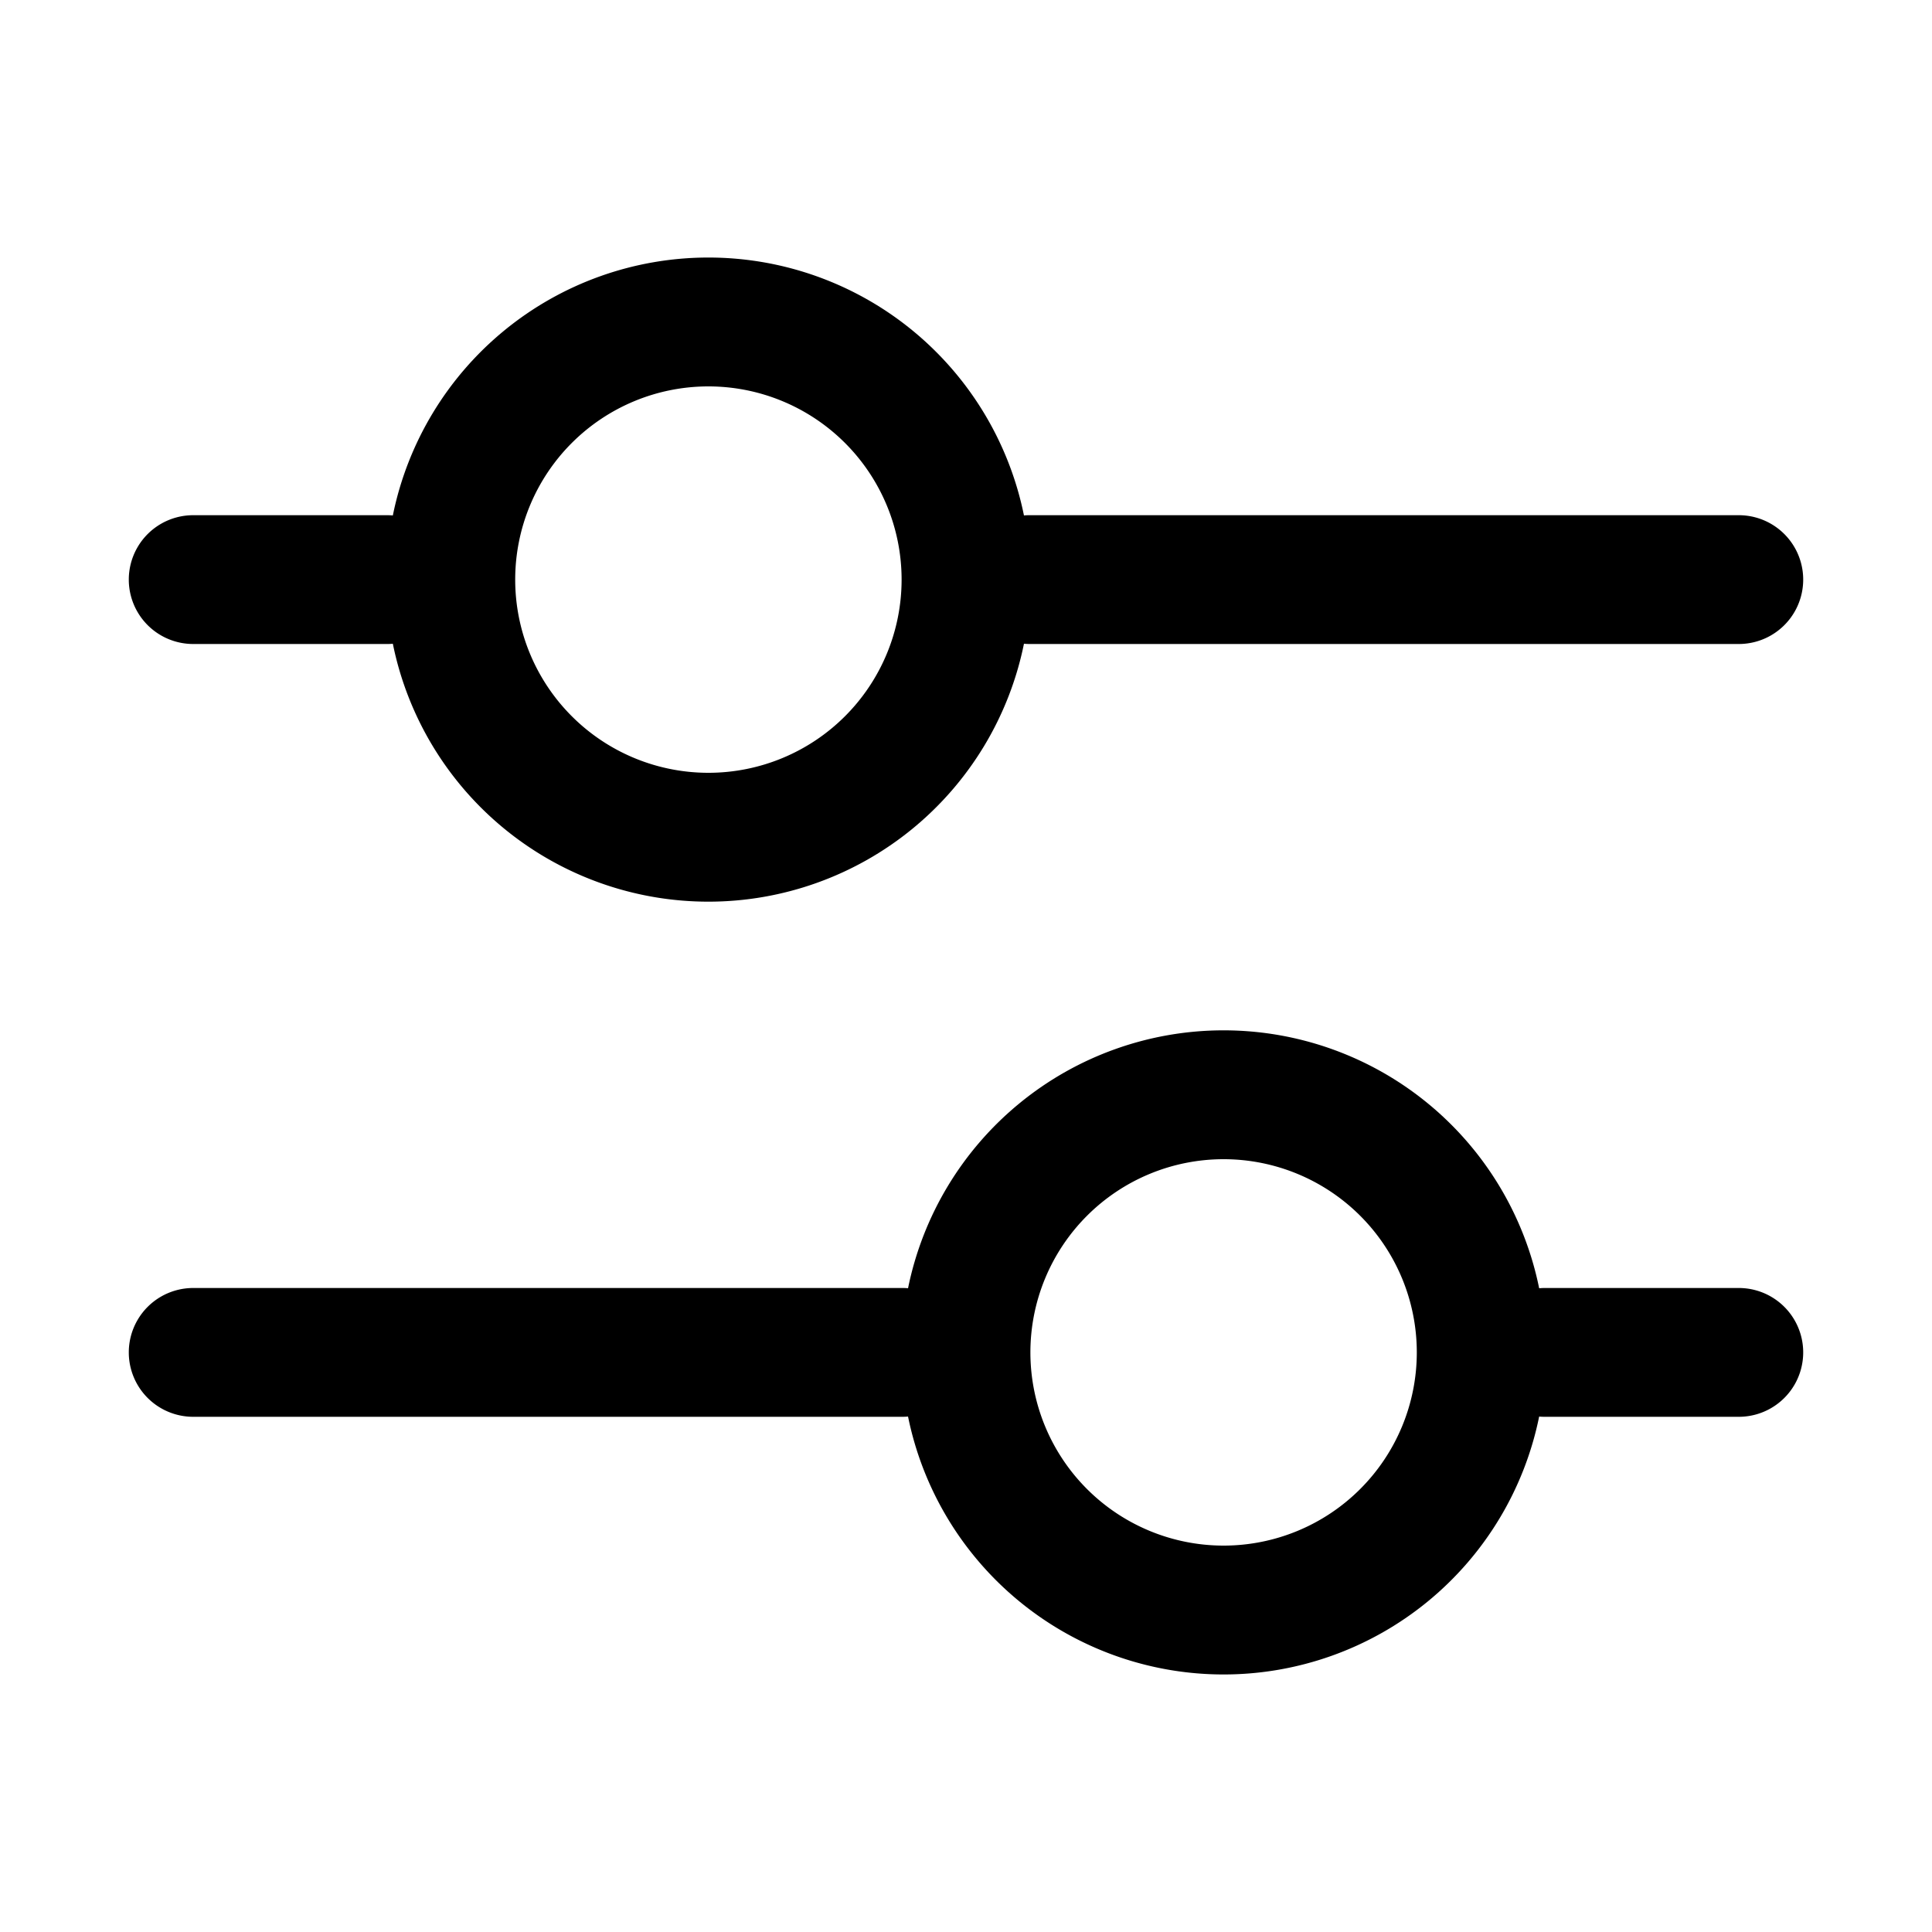 <svg viewBox="0 0 15 15" fill="none" xmlns="http://www.w3.org/2000/svg"><path fill-rule="evenodd" clip-rule="evenodd" d="M5.5 3a1.5 1.5 0 100 3 1.5 1.5 0 000-3zM3 5c.017 0 .033 0 .05-.002a2.5 2.5 0 004.9 0A.507.507 0 008 5h5.5a.5.5 0 000-1H8c-.017 0-.033 0-.05.002a2.5 2.5 0 00-4.9 0A.507.507 0 003 4H1.5a.5.5 0 000 1H3zm8.95 5.998a2.5 2.5 0 01-4.9 0A.507.507 0 017 11H1.5a.5.5 0 010-1H7c.017 0 .033 0 .05.002a2.5 2.5 0 014.9 0A.506.506 0 0112 10h1.5a.5.5 0 010 1H12c-.017 0-.033 0-.05-.002zM8 10.5a1.5 1.5 0 113 0 1.5 1.5 0 01-3 0z" fill="currentColor"/></svg>